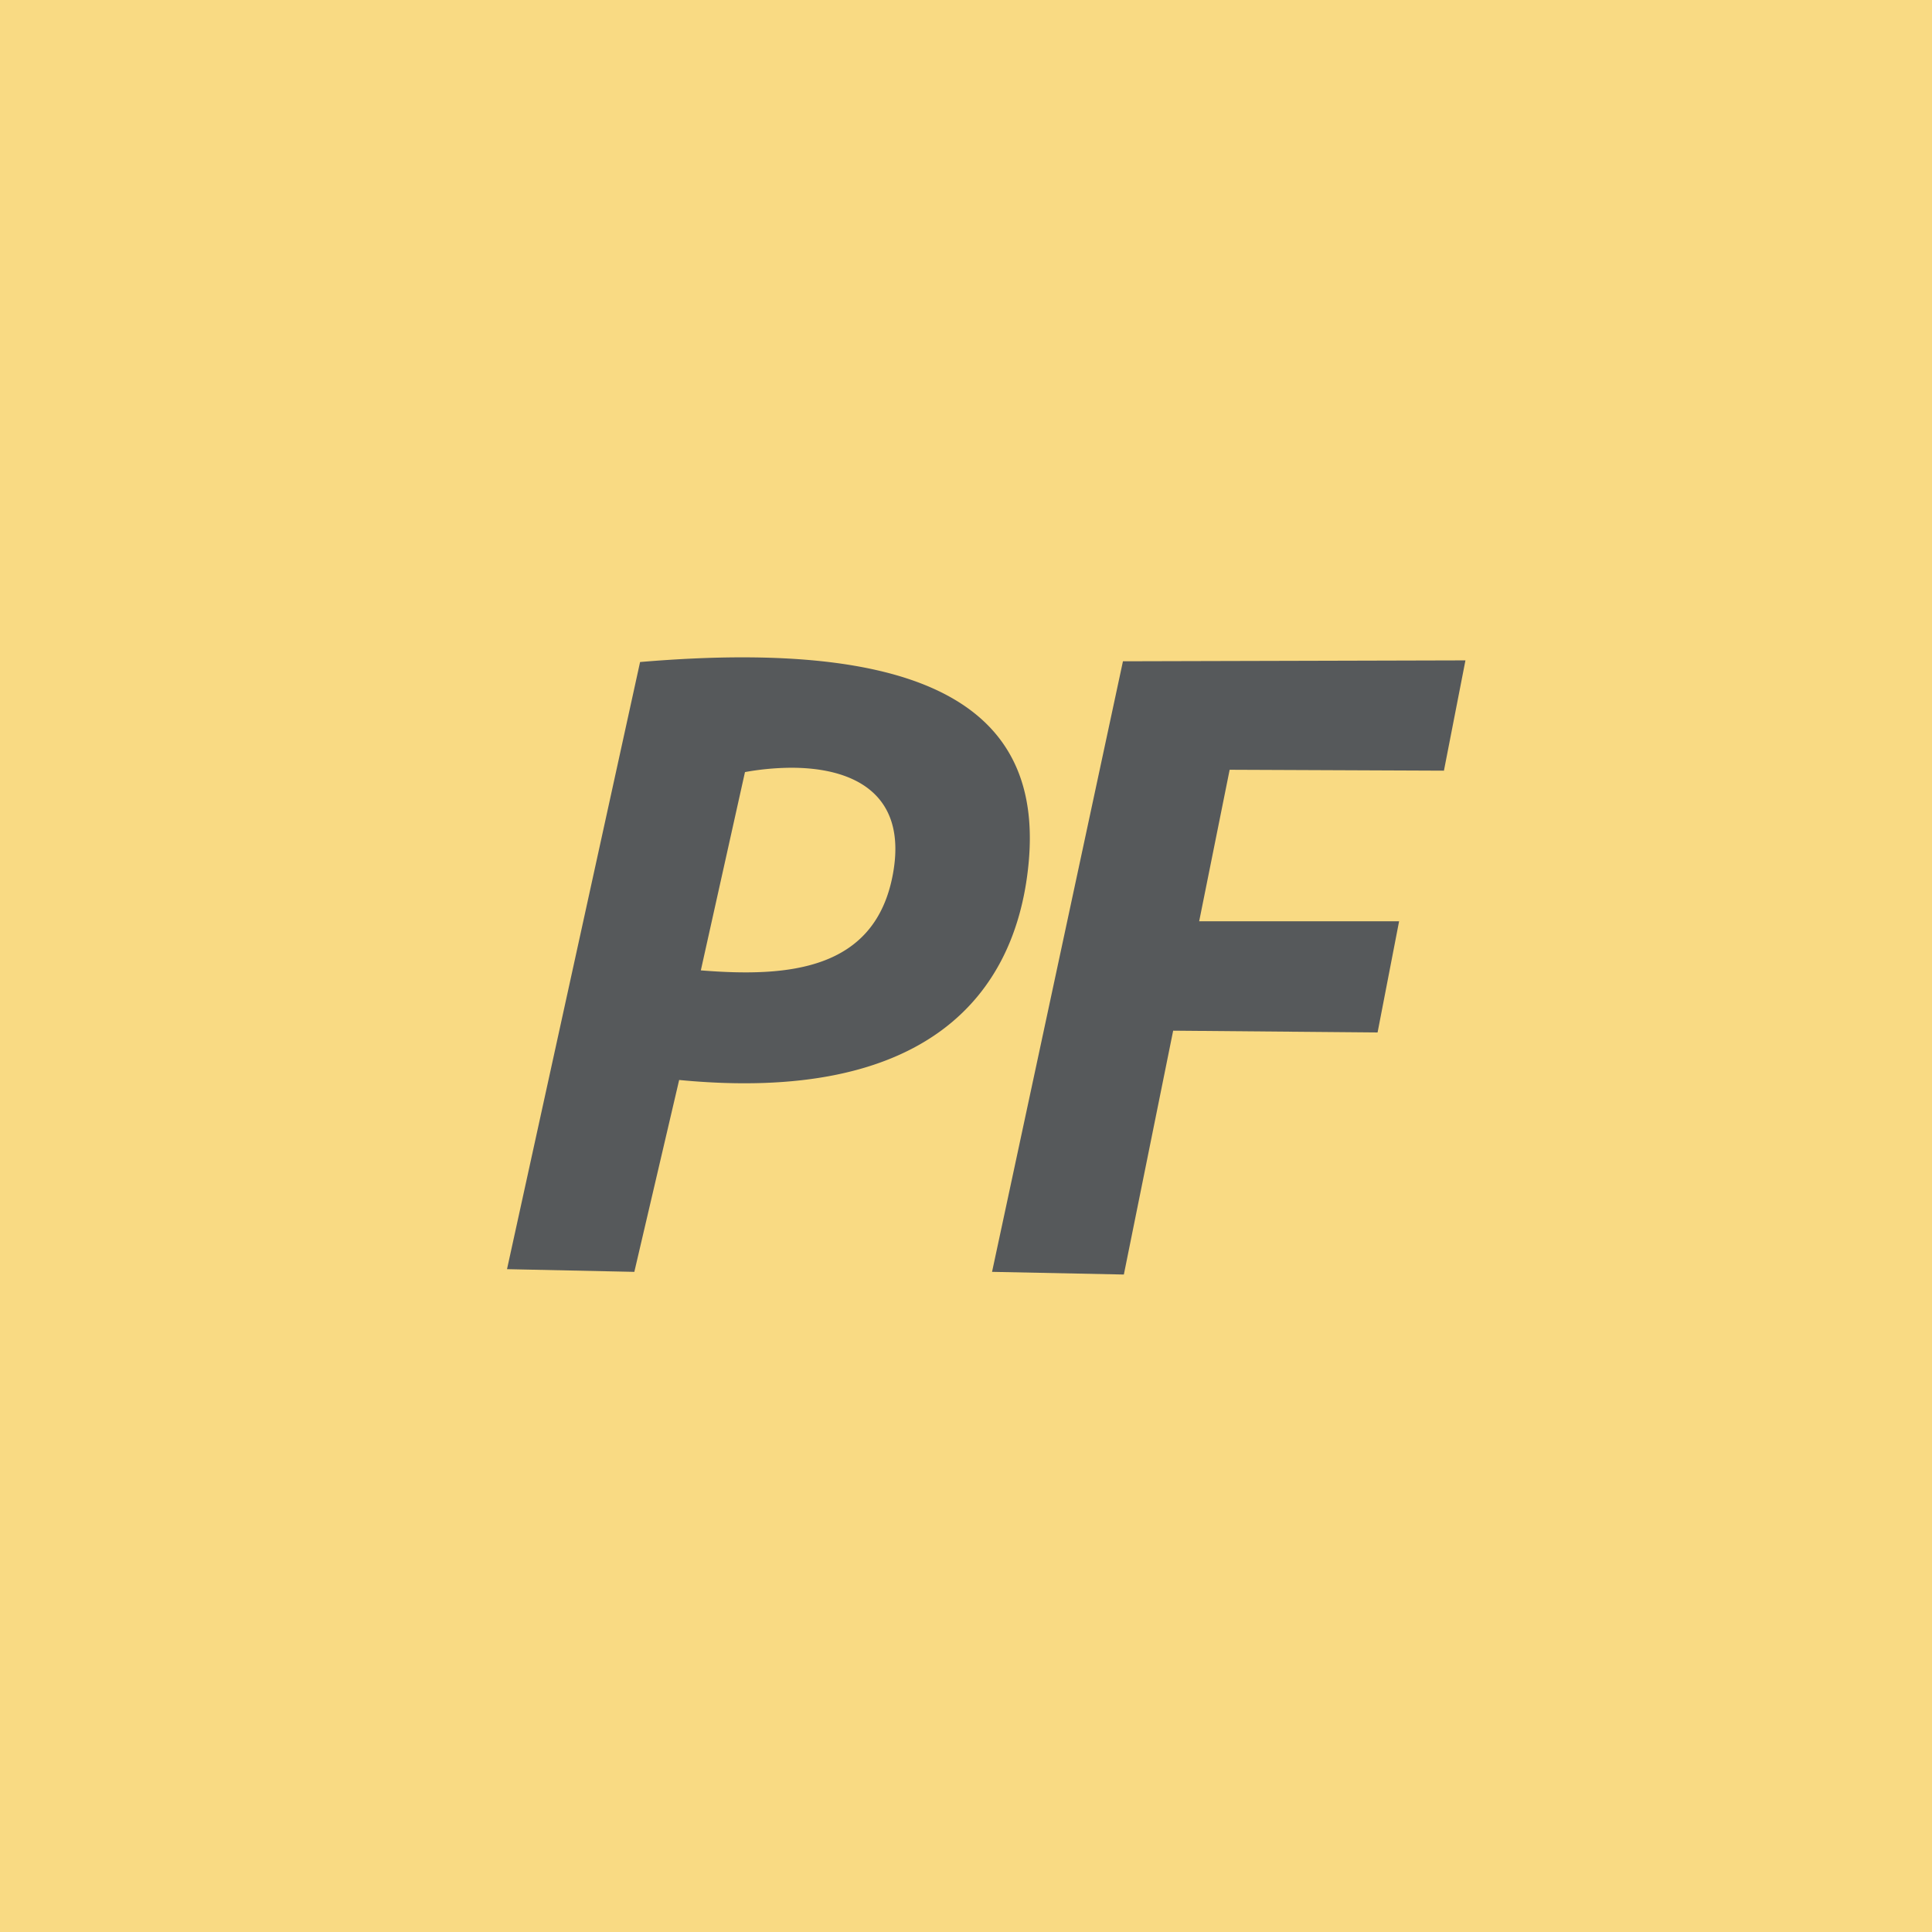 <svg xmlns="http://www.w3.org/2000/svg" id="svg16" version="1.1" viewBox="0 0 192 192">
  <defs id="defs4">
    <style id="style2">
      .a {
        fill: none;
        stroke: #b1b5bd;
        stroke-linecap: round;
        stroke-linejoin: round;
        isolation: isolate;
        opacity: .63
      }
    </style>
  </defs>
  <rect id="rect6-2" width="100%" height="100%" class=" a"
    style="display:inline;opacity:1;isolation:isolate;fill:#f9de81;fill-opacity:1;stroke:none;stroke-linecap:round;stroke-linejoin:round" />
  <rect id="rect1261" width="100%" height="100%" class=" a"
    style="display:inline;opacity:.15;isolation:isolate;fill:#f8c18c;fill-opacity:1;stroke:none;stroke-linecap:round;stroke-linejoin:round" />
  <g id="g13290" style="fill:#56595b" transform="matrix(1.18 0 0 1.18 -17.597 -17.235)">
    <path id="path8590"
      d="M77.602 69.967c-2.67-.006-5.591.124-8.782.394l-11.207 51.133 10.723.227 3.775-16.16c20.73 1.998 28.348-7.047 29.426-18.207 1.035-10.714-5.25-17.347-23.935-17.387Zm3.71 9.3c5.27-.07 10.046 2.026 8.811 8.897-1.474 8.204-8.867 8.754-16.187 8.166l3.718-16.7a22.66 22.66 0 0 1 3.659-.362z"
      style="fill:#56595b;stroke:none;stroke-width:1px;stroke-linecap:butt;stroke-linejoin:miter;stroke-opacity:1" />
    <path id="path2055"
      d="m98.463 121.72 11.024-51.421 28.845-.076-1.812 9.288-18.047-.076-2.567 12.761h16.838l-1.812 9.363-17.216-.15-4.153 20.537z"
      style="fill:#56595b;stroke:none;stroke-width:1px;stroke-linecap:butt;stroke-linejoin:miter;stroke-opacity:1" />
  </g>
</svg>
